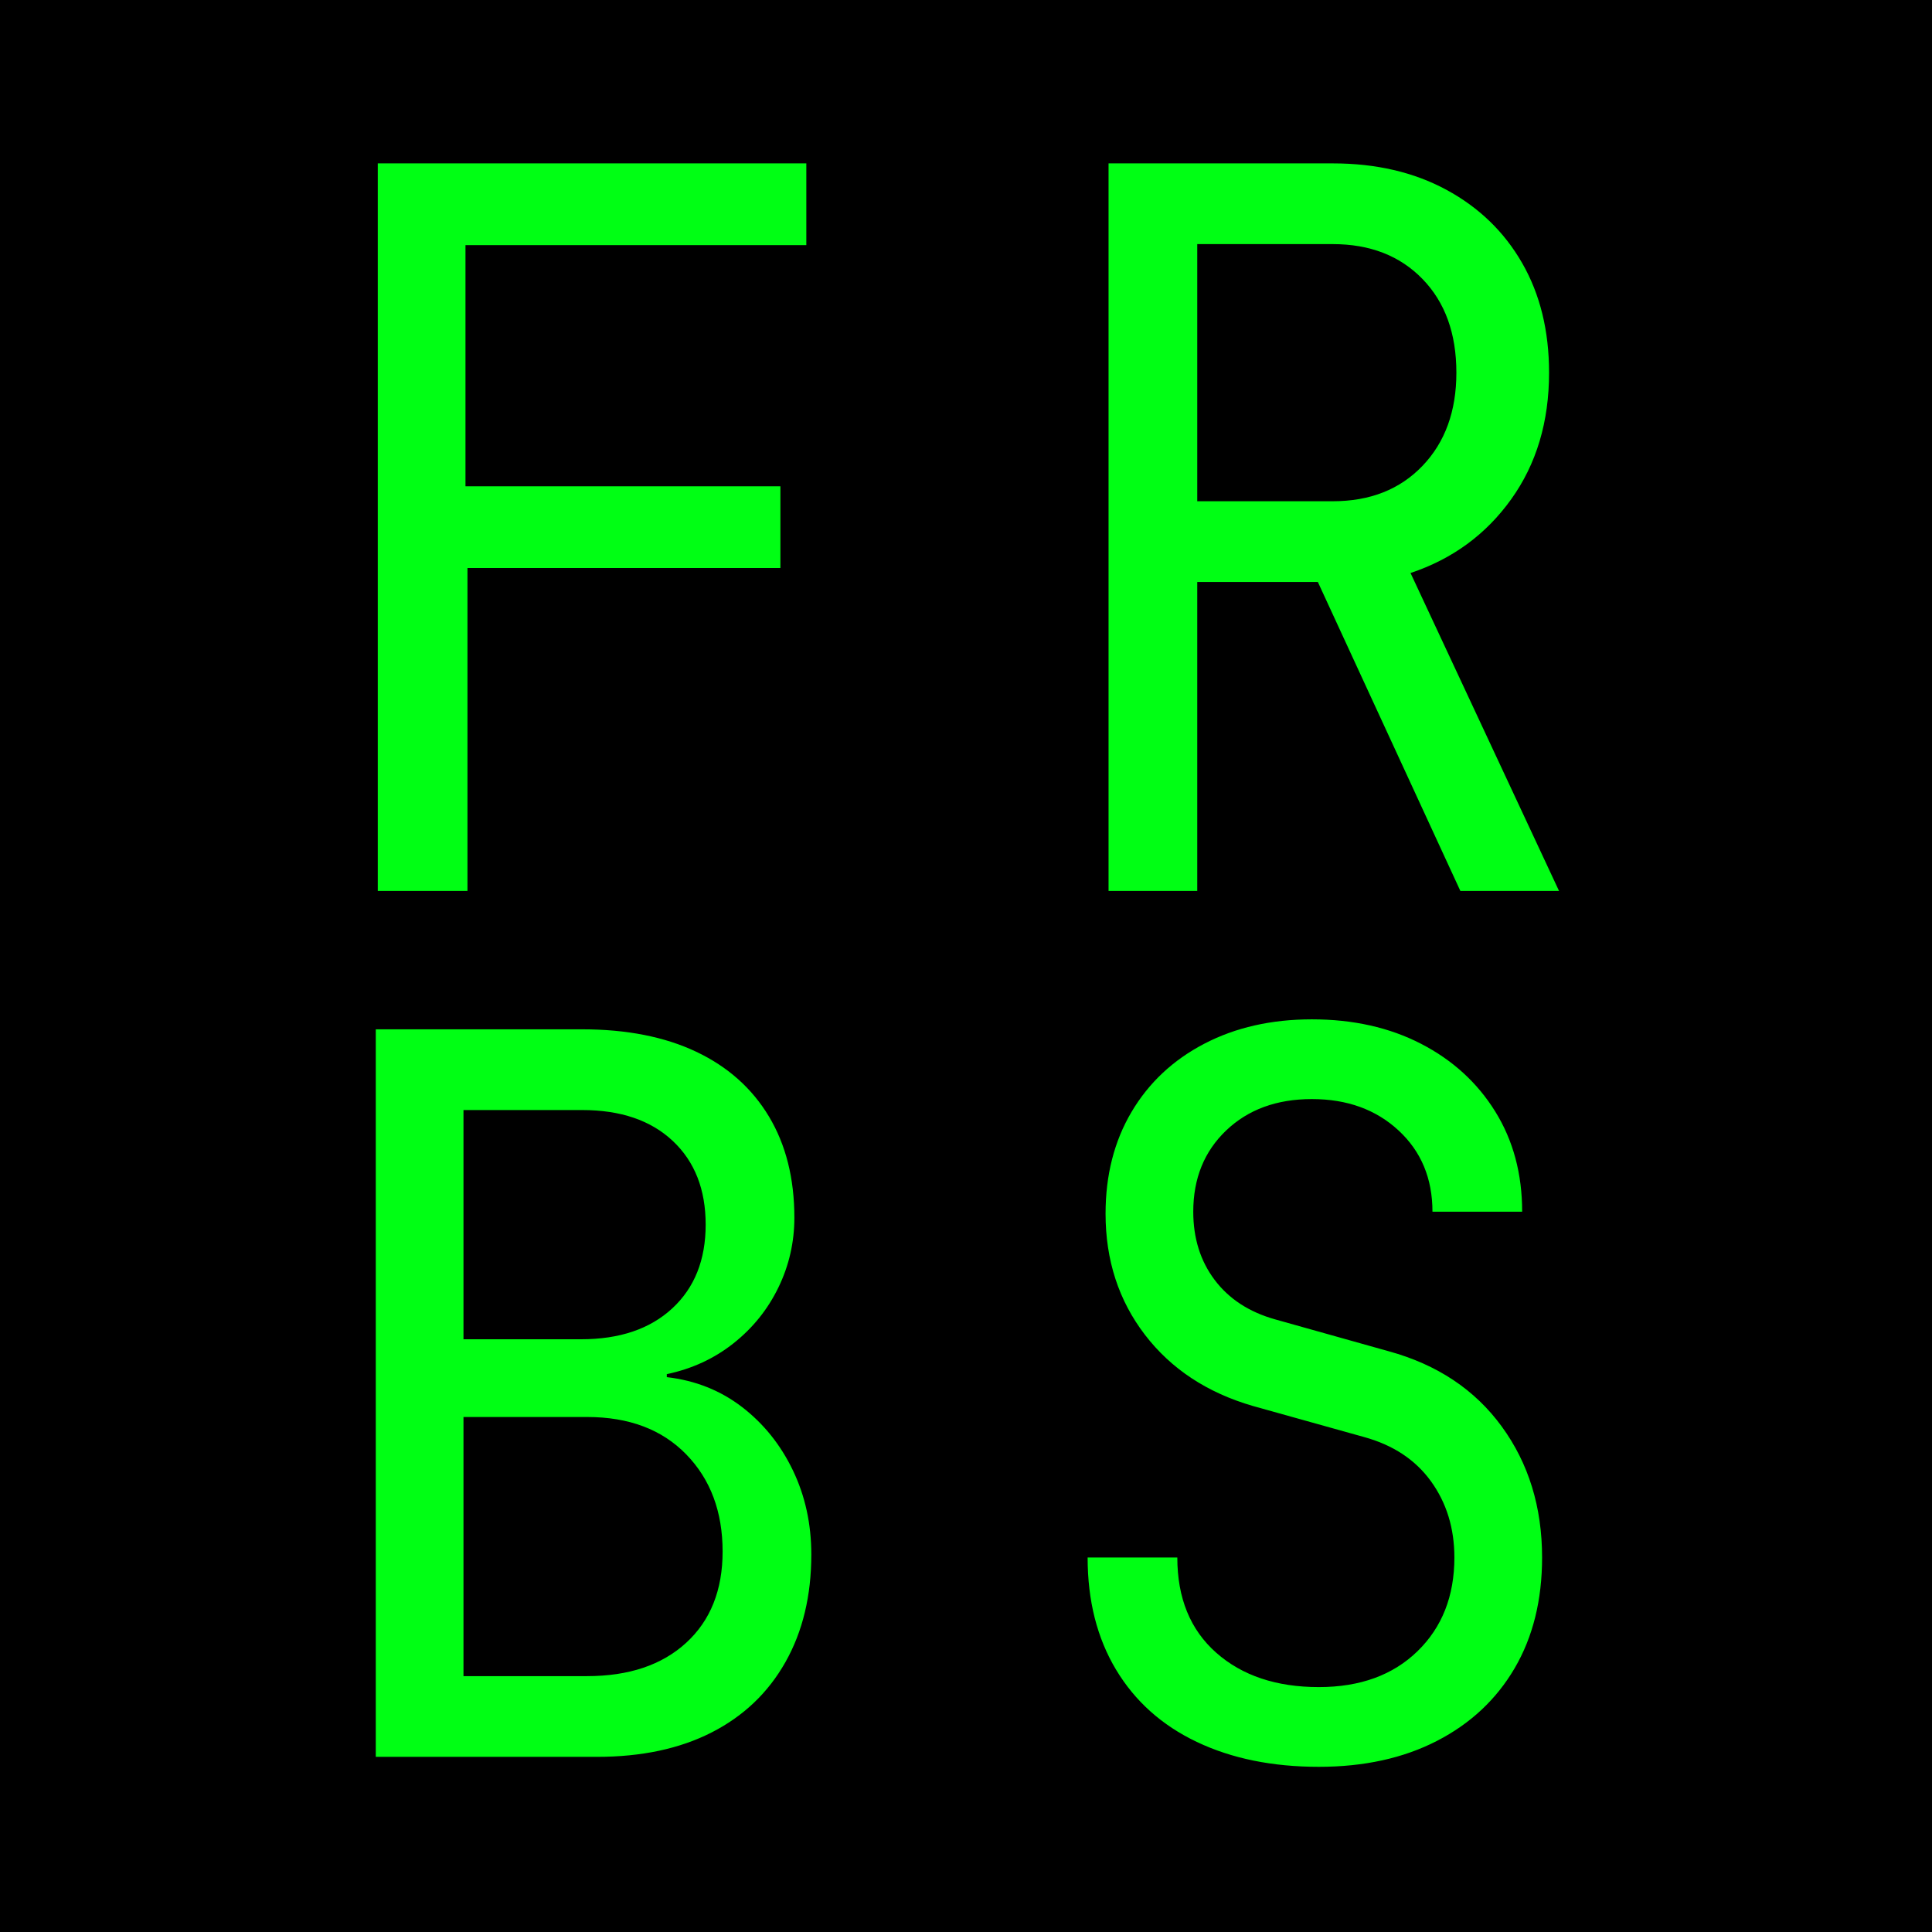 <svg xmlns="http://www.w3.org/2000/svg" width="473" height="473">
  <g fill="none" fill-rule="evenodd">
    <path fill="#000" d="M0 0h473v473H0z"/>
    <g fill="#00FF14" fill-rule="nonzero">
      <path d="M92.488 218.12V40h104.92v20.008H113.96v59.048h77.104v20.008h-76.616v79.056zM271.4 218.12V40h54.9c10.573 0 19.845 2.155 27.816 6.466 7.97 4.31 14.152 10.289 18.544 17.934 4.392 7.645 6.588 16.592 6.588 26.84 0 12.037-3.09 22.367-9.272 30.988-6.181 8.621-14.396 14.64-24.644 18.056l36.356 77.836h-24.156l-34.892-75.64h-29.524v75.64H271.4Zm21.716-95.404H326.3c9.11 0 16.43-2.887 21.96-8.662 5.53-5.775 8.296-13.38 8.296-22.814 0-9.597-2.765-17.243-8.296-22.936-5.53-5.693-12.85-8.54-21.96-8.54h-33.184v62.952ZM92 430.12V252h50.508c10.899 0 20.211 1.83 27.938 5.49s13.664 8.947 17.812 15.86c4.148 6.913 6.222 15.169 6.222 24.766 0 6.019-1.301 11.712-3.904 17.08-2.603 5.368-6.263 9.923-10.98 13.664-4.717 3.741-10.167 6.263-16.348 7.564v.732c6.995.813 13.135 3.253 18.422 7.32 5.287 4.067 9.435 9.231 12.444 15.494 3.01 6.263 4.514 13.135 4.514 20.618 0 10.085-2.115 18.87-6.344 26.352-4.23 7.483-10.248 13.217-18.056 17.202-7.808 3.985-17.161 5.978-28.06 5.978H92Zm21.472-19.764h30.256c10.248 0 18.34-2.725 24.278-8.174 5.937-5.45 8.906-12.891 8.906-22.326 0-9.76-2.969-17.69-8.906-23.79-5.937-6.1-14.03-9.15-24.278-9.15h-30.256v63.44Zm0-82.472h28.792c9.435 0 16.877-2.521 22.326-7.564 5.45-5.043 8.174-11.875 8.174-20.496 0-8.621-2.684-15.453-8.052-20.496-5.368-5.043-12.77-7.564-22.204-7.564h-29.036v56.12ZM322.884 432.56c-11.387 0-21.35-2.033-29.89-6.1s-15.128-9.963-19.764-17.69c-4.636-7.727-6.954-16.877-6.954-27.45h21.96c0 9.923 3.172 17.69 9.516 23.302 6.344 5.612 14.721 8.418 25.132 8.418 10.085 0 18.137-2.928 24.156-8.784 6.019-5.856 9.028-13.501 9.028-22.936 0-7.157-1.911-13.38-5.734-18.666-3.823-5.287-9.313-8.906-16.47-10.858l-27.084-7.564c-11.224-3.253-20.049-9.069-26.474-17.446-6.425-8.377-9.638-18.26-9.638-29.646 0-9.435 2.115-17.73 6.344-24.888 4.23-7.157 10.167-12.729 17.812-16.714 7.645-3.985 16.43-5.978 26.352-5.978 10.085 0 18.991 1.993 26.718 5.978 7.727 3.985 13.786 9.516 18.178 16.592 4.392 7.076 6.588 15.25 6.588 24.522H350.7c0-8.133-2.765-14.762-8.296-19.886-5.53-5.124-12.607-7.686-21.228-7.686-8.621 0-15.616 2.562-20.984 7.686-5.368 5.124-8.052 11.753-8.052 19.886 0 6.507 1.749 12.078 5.246 16.714 3.497 4.636 8.418 7.849 14.762 9.638l27.816 7.808c11.875 3.253 21.106 9.394 27.694 18.422 6.588 9.028 9.882 19.723 9.882 32.086 0 10.41-2.237 19.439-6.71 27.084s-10.817 13.583-19.032 17.812c-8.215 4.23-17.853 6.344-28.914 6.344Z"/>
    </g>
  </g>
</svg>